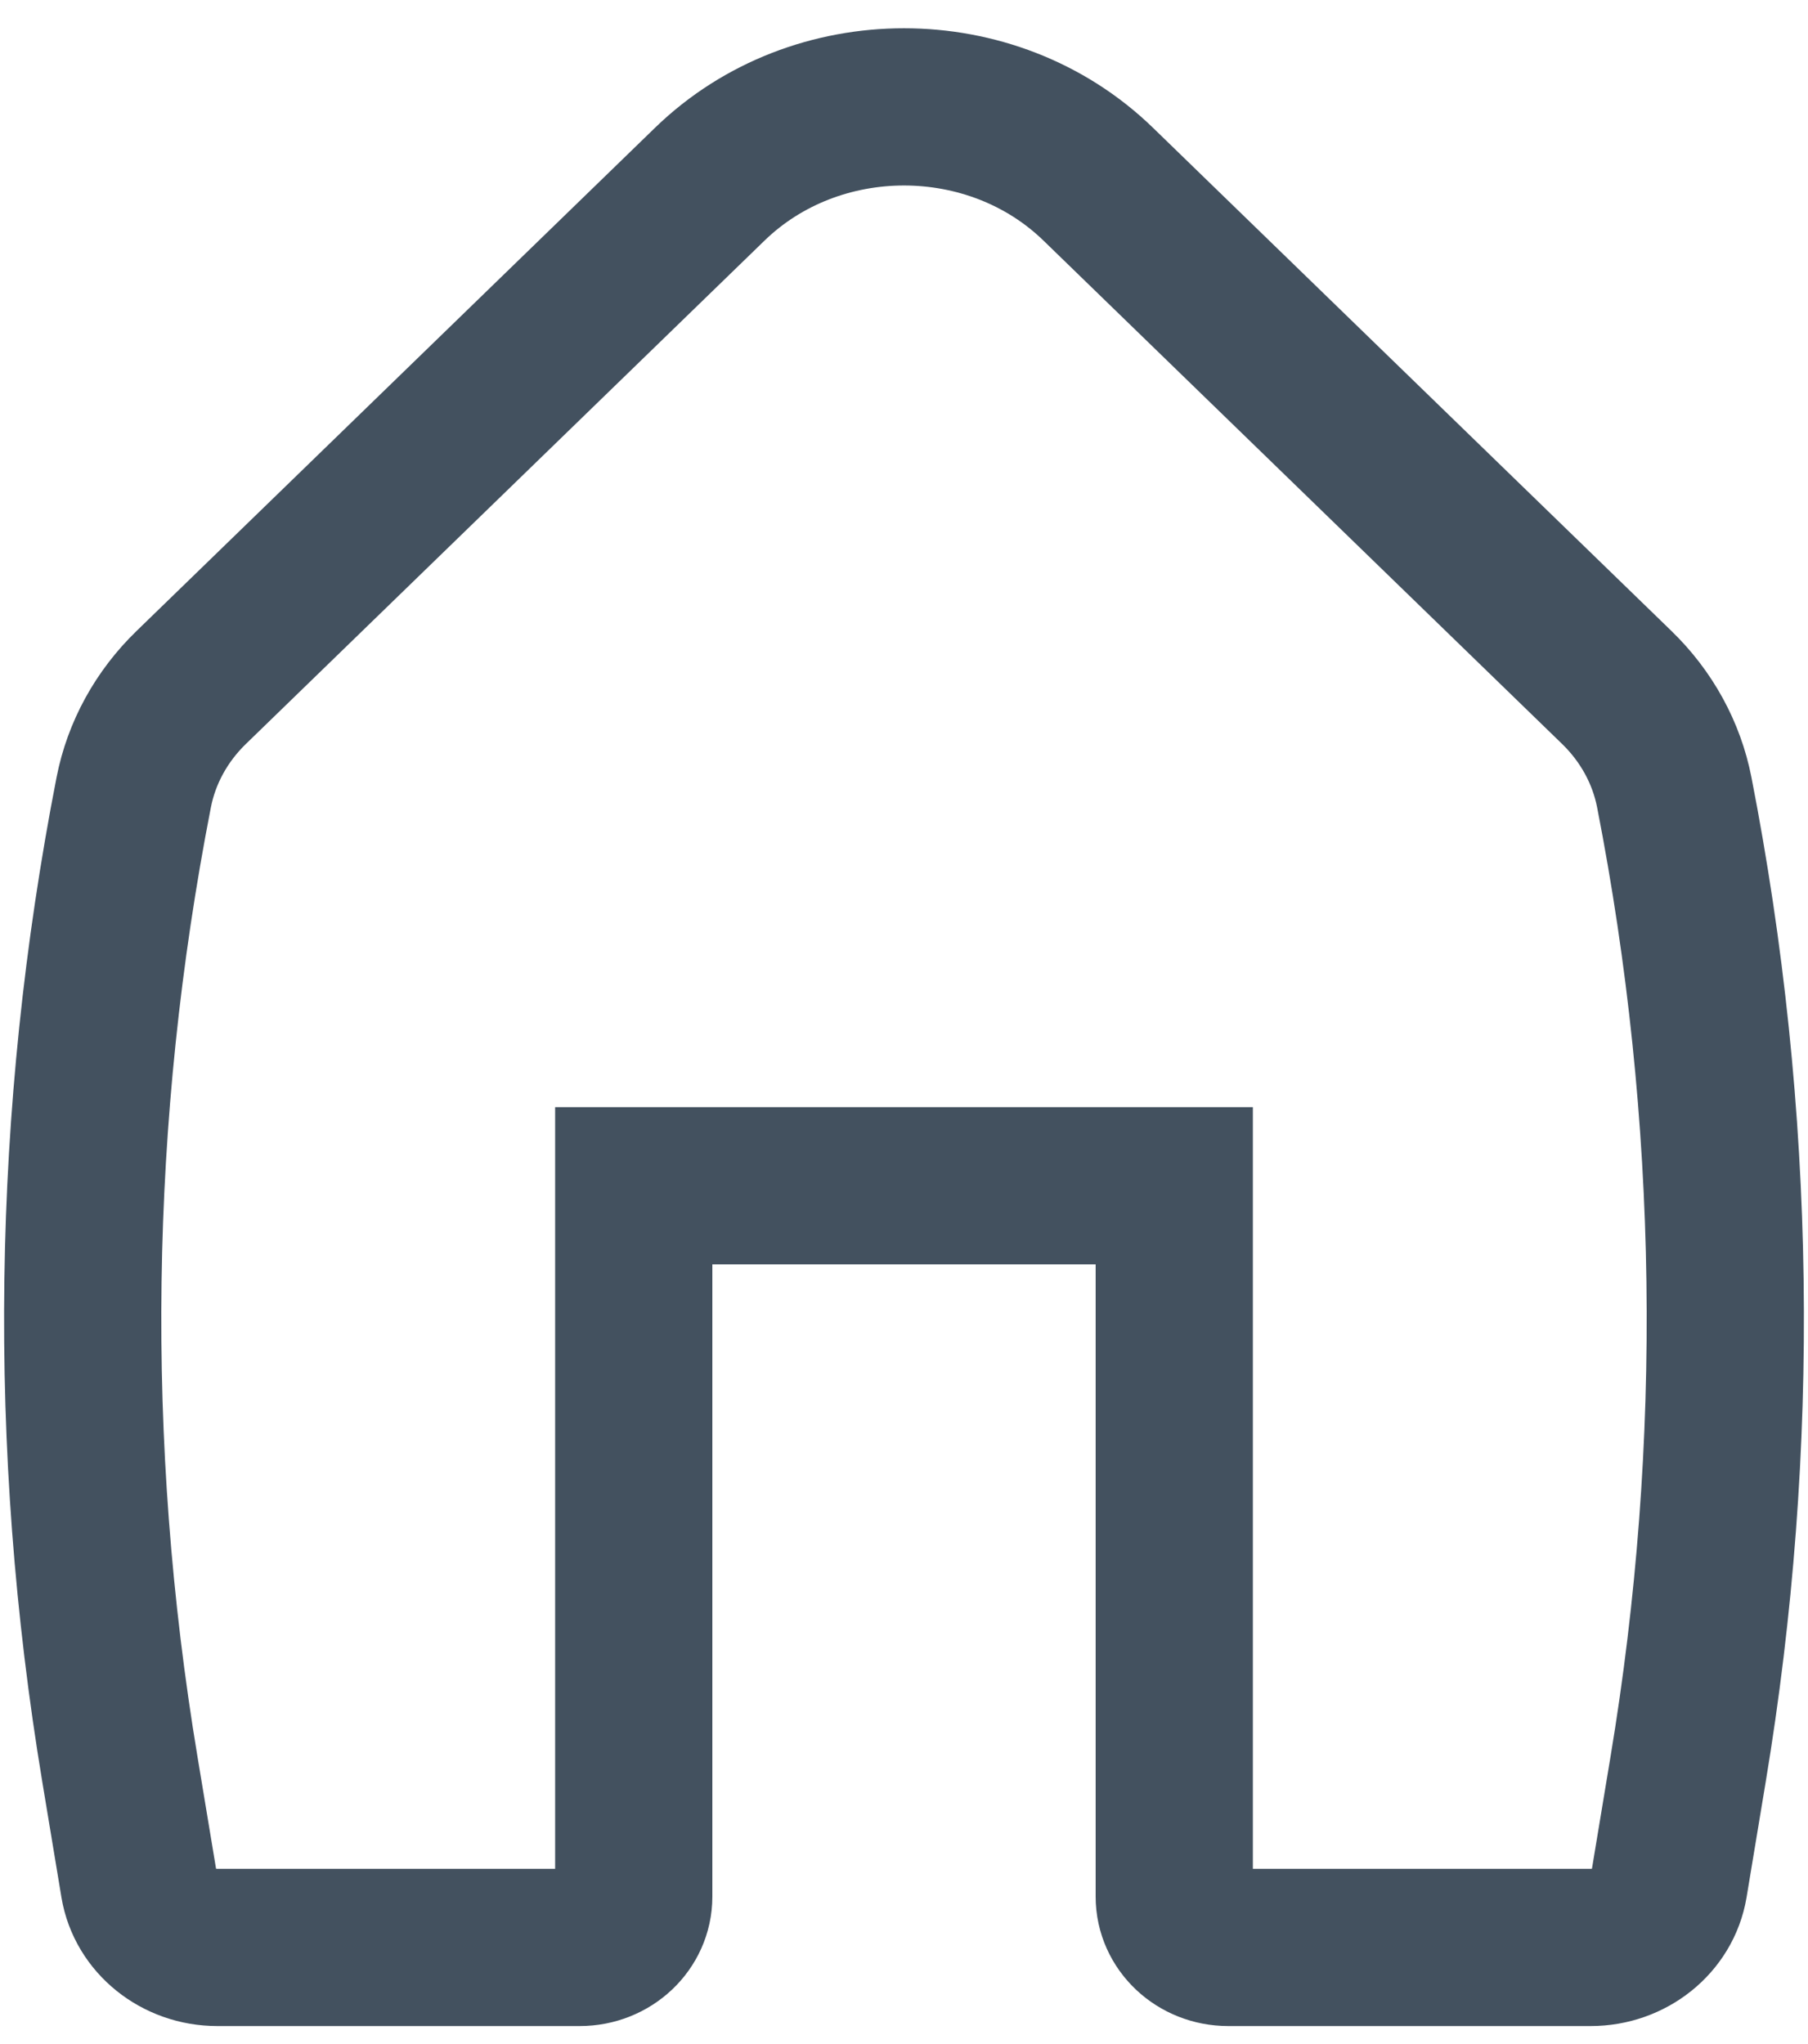 <svg width="23" height="26" viewBox="0 0 23 26" fill="none" xmlns="http://www.w3.org/2000/svg">
<path d="M13.97 2.342C12.619 1.032 10.381 1.032 9.03 2.342L2.433 8.744C2.054 9.111 1.799 9.576 1.701 10.079C0.899 14.184 0.84 18.387 1.526 22.51L1.768 23.97C1.845 24.431 2.268 24.771 2.765 24.771H7.375C7.755 24.771 8.062 24.482 8.062 24.125V15.083H14.938V24.125C14.938 24.482 15.245 24.771 15.625 24.771H20.235C20.732 24.771 21.155 24.431 21.232 23.97L21.474 22.51C22.16 18.387 22.101 14.184 21.299 10.079C21.201 9.576 20.946 9.111 20.567 8.744L13.97 2.342Z" stroke="#43515F" stroke-width="2"/>
</svg>
